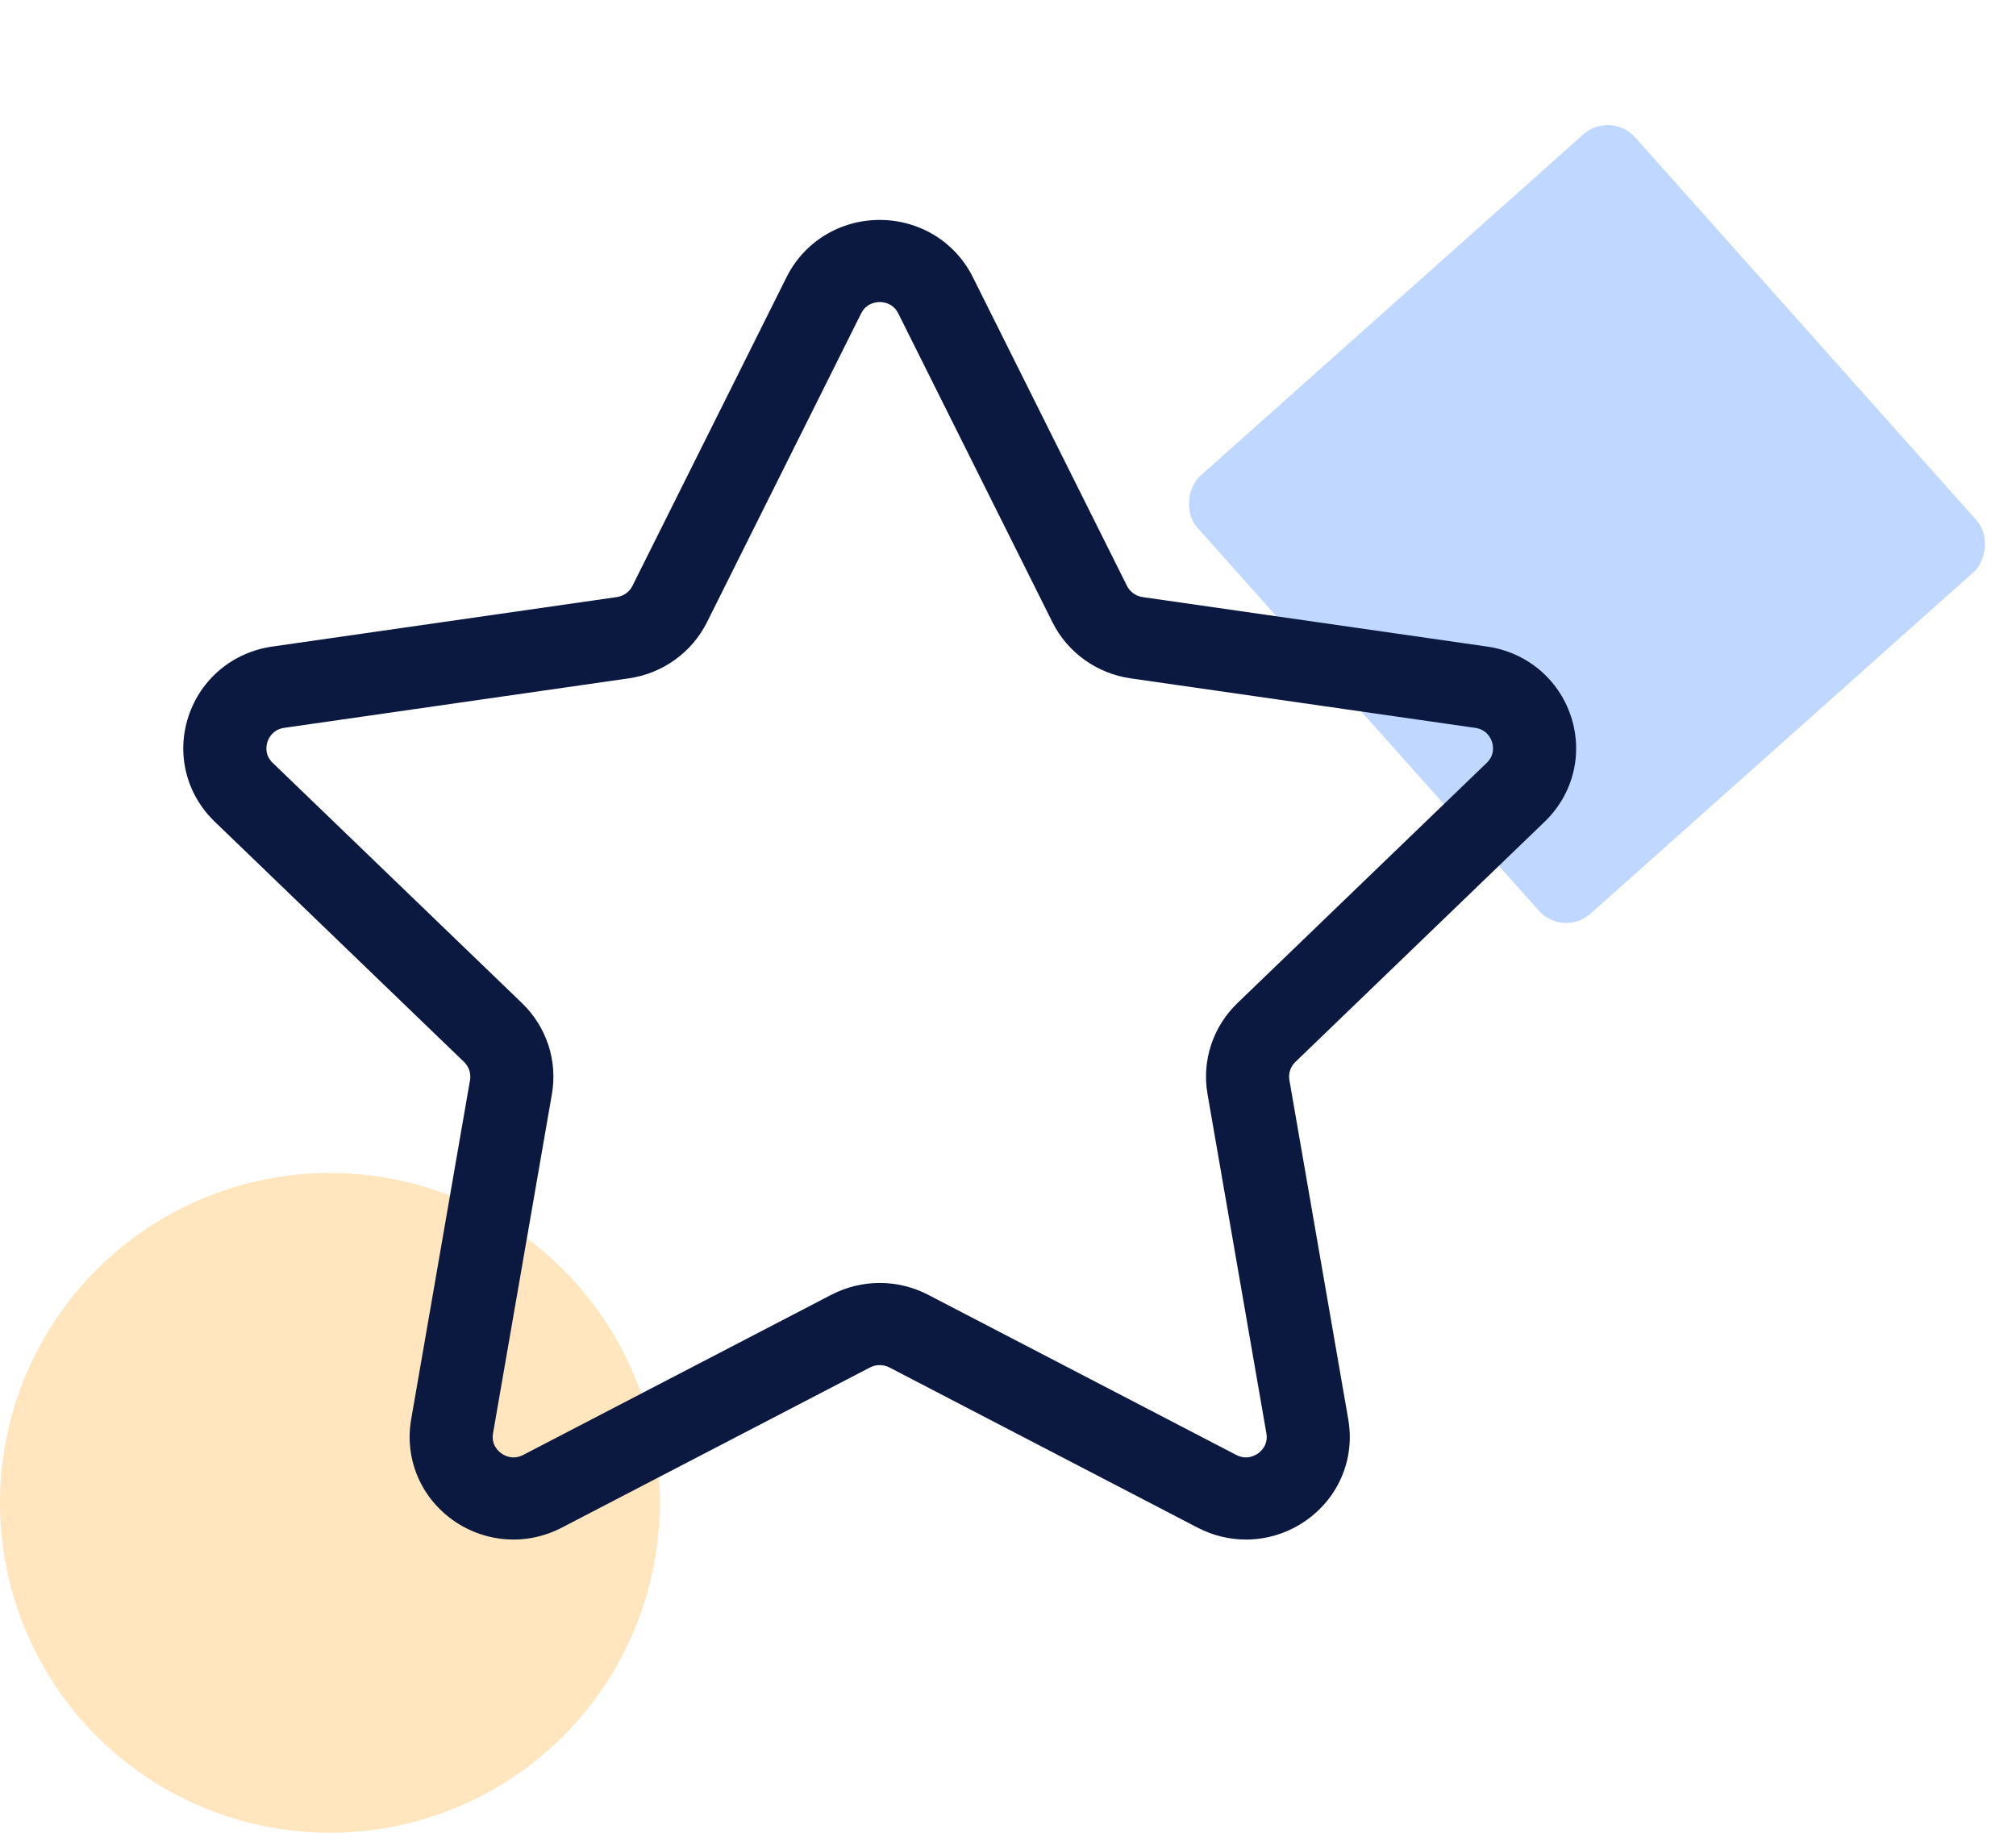 <svg width="55" height="50" viewBox="0 0 55 50" fill="none" xmlns="http://www.w3.org/2000/svg">
<circle cx="9" cy="41" r="9" fill="#FFE6BE"/>
<rect x="43.943" y="3" width="16" height="16" rx="1" transform="rotate(48.282 43.943 3)" fill="#C0D7FF"/>
<path d="M24 6C22.914 6 21.94 6.598 21.459 7.561L17.255 15.982C17.173 16.148 17.013 16.262 16.828 16.289L7.428 17.639C6.353 17.793 5.477 18.524 5.141 19.545C4.805 20.567 5.08 21.667 5.858 22.416L12.66 28.971C12.793 29.1 12.855 29.285 12.823 29.467L11.217 38.723C11.034 39.781 11.466 40.831 12.344 41.462C13.223 42.093 14.367 42.175 15.328 41.675L23.736 37.305C23.901 37.22 24.099 37.22 24.264 37.305L32.672 41.675C33.09 41.893 33.543 42 33.993 42C34.578 42 35.159 41.819 35.656 41.462C36.535 40.831 36.967 39.781 36.783 38.722L35.177 29.467C35.145 29.285 35.206 29.1 35.34 28.971L42.142 22.416C42.92 21.667 43.195 20.567 42.859 19.545C42.523 18.524 41.647 17.793 40.572 17.639L31.171 16.289C30.987 16.262 30.827 16.148 30.745 15.982L26.541 7.561C26.06 6.598 25.086 6 24 6ZM24 8.241C24.106 8.241 24.368 8.271 24.508 8.553L28.712 16.974C29.125 17.801 29.923 18.374 30.846 18.506L40.246 19.857C40.561 19.902 40.671 20.138 40.704 20.238C40.736 20.337 40.788 20.593 40.56 20.812L33.758 27.367C33.09 28.01 32.785 28.937 32.943 29.846L34.549 39.102C34.603 39.411 34.409 39.588 34.324 39.649C34.238 39.711 34.008 39.838 33.727 39.692L25.319 35.322C24.906 35.108 24.453 35 24 35C23.547 35 23.095 35.108 22.682 35.322L14.274 39.692C13.992 39.838 13.762 39.711 13.677 39.649C13.591 39.588 13.398 39.411 13.451 39.101L15.057 29.846C15.215 28.937 14.91 28.011 14.242 27.367L7.44 20.812C7.212 20.593 7.264 20.337 7.297 20.238C7.329 20.138 7.44 19.902 7.754 19.856L17.155 18.506C18.078 18.373 18.875 17.801 19.288 16.974L23.492 8.553C23.633 8.271 23.894 8.241 24 8.241Z" fill="#0B1940"/>
</svg>
